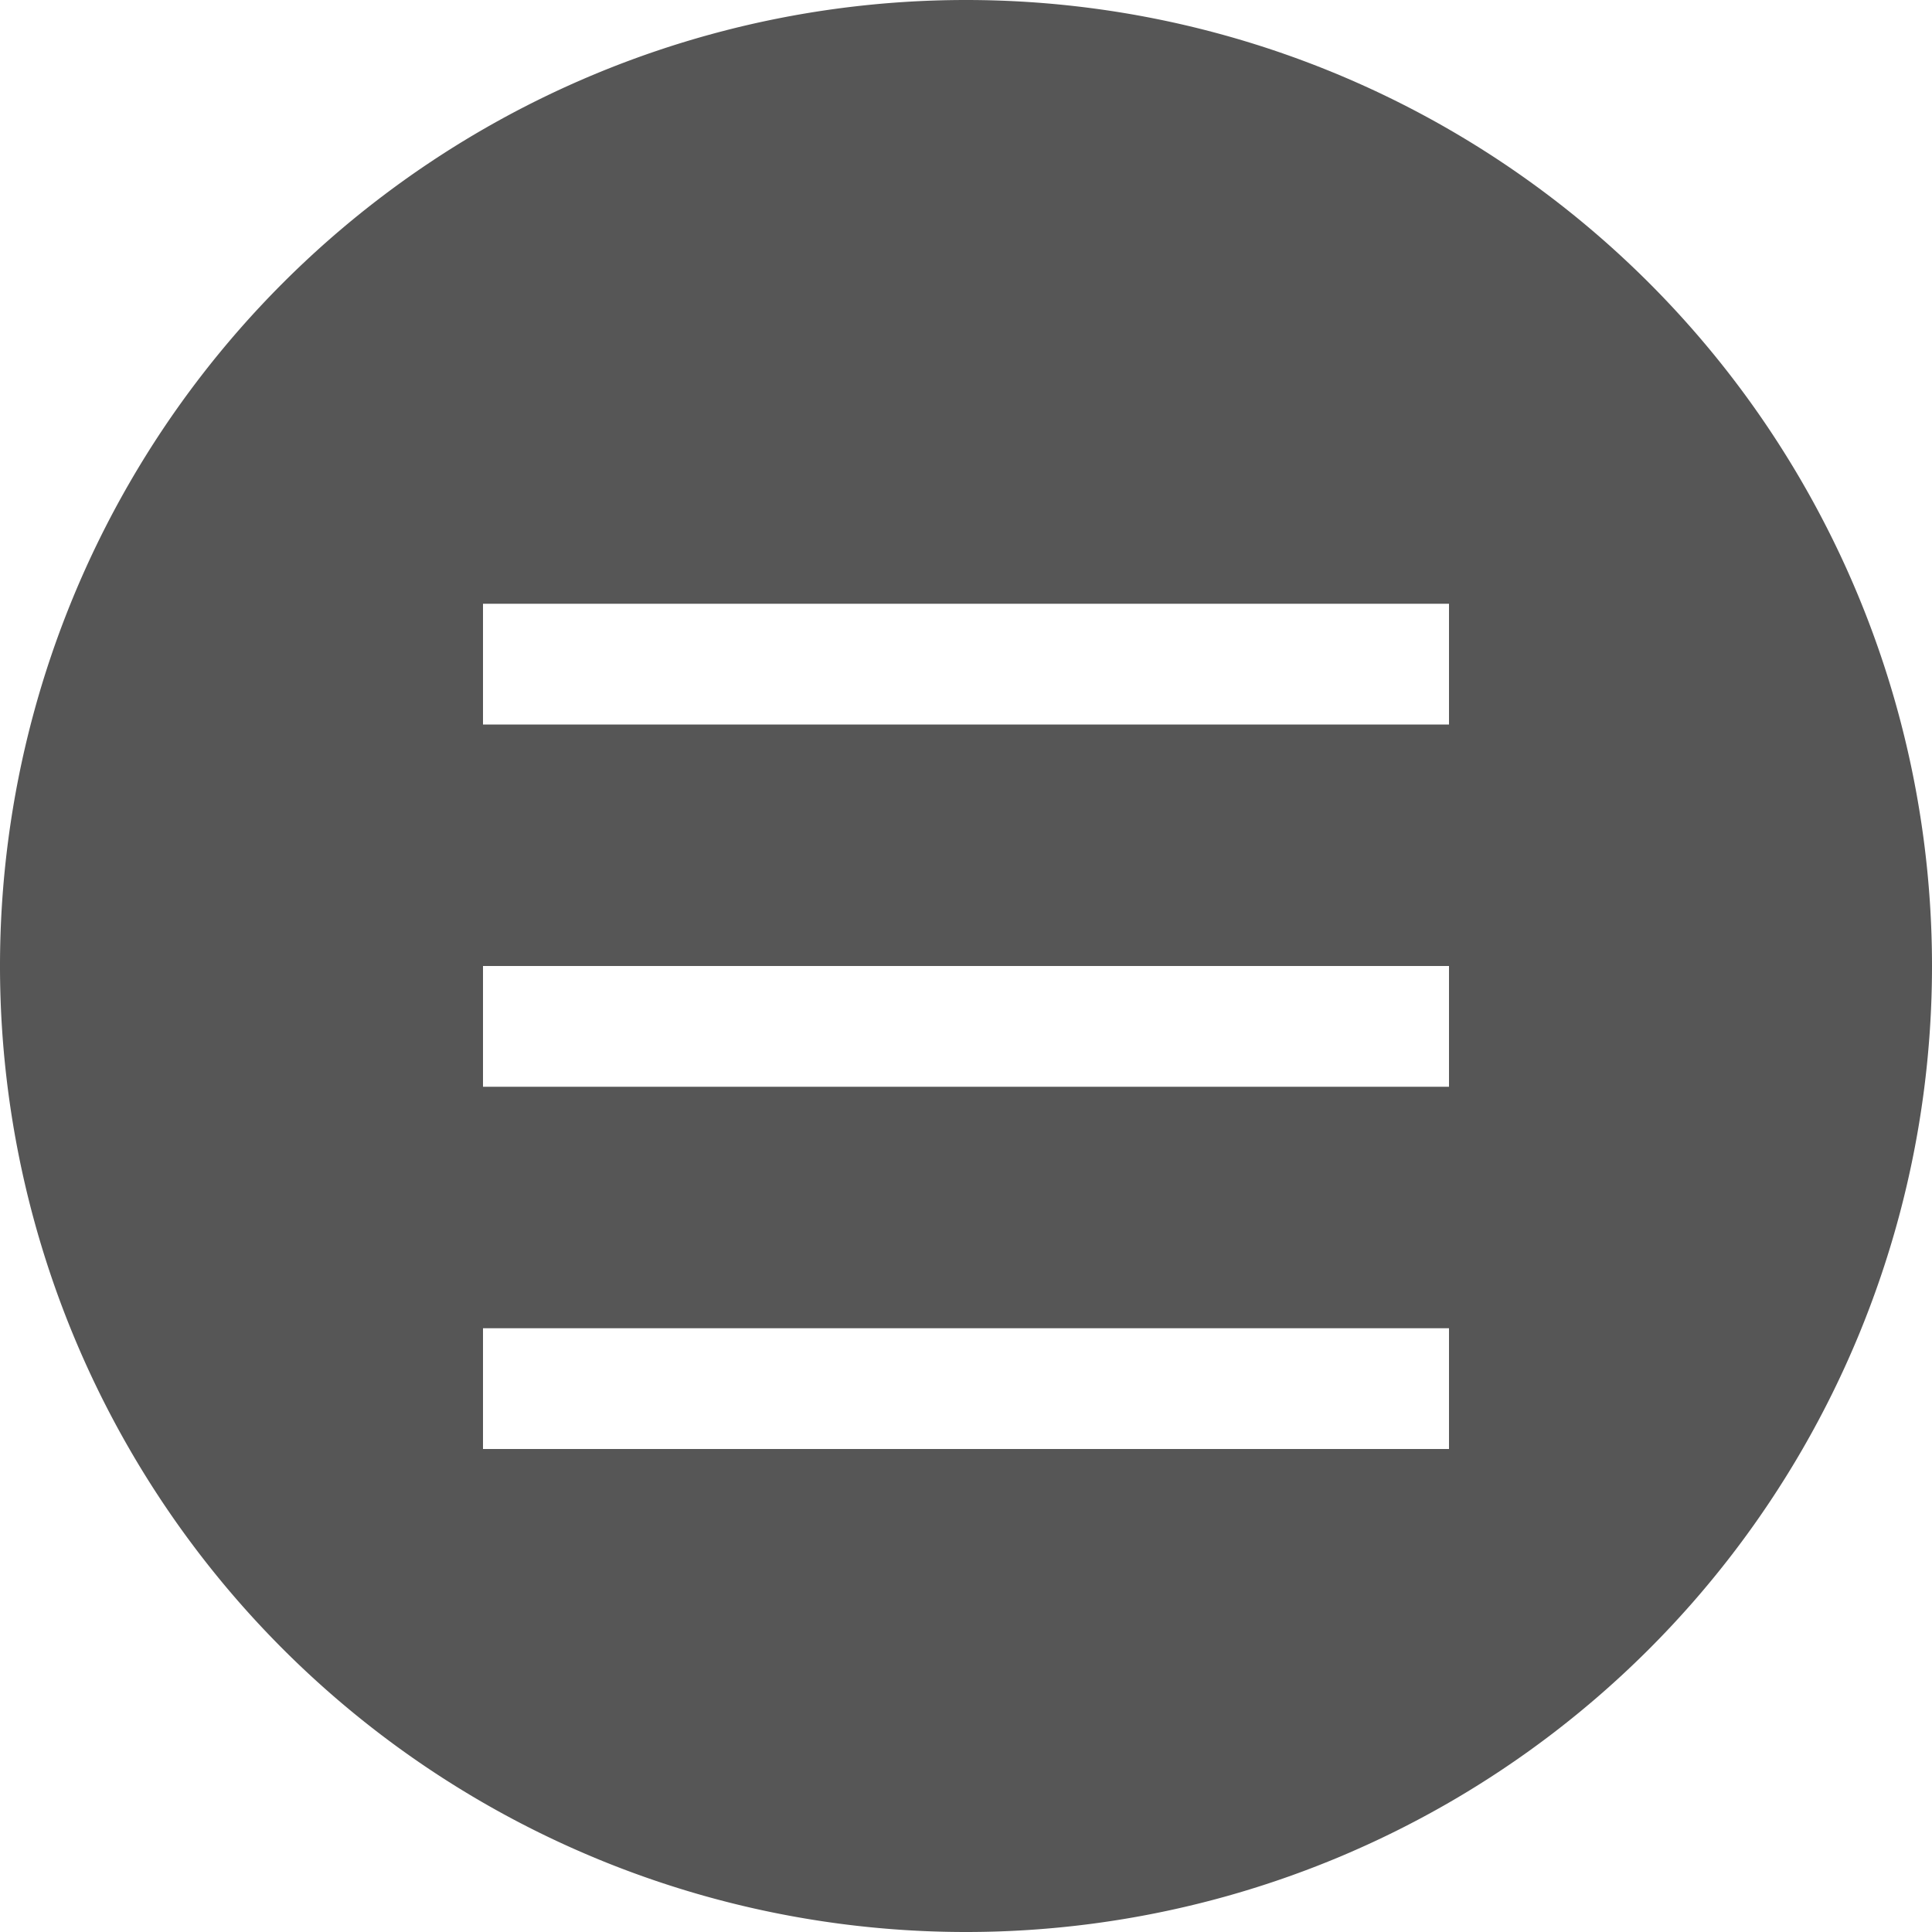 <svg xmlns="http://www.w3.org/2000/svg" width="16" height="16"><defs><style id="current-color-scheme" type="text/css"></style></defs><path d="M8 0a8 8 0 0 0-8 8 8 8 0 0 0 8 8 8 8 0 0 0 8-8 8 8 0 0 0-8-8zM4 5h8v1H4V5zm0 3h8v1H4V8zm0 3h8v1H4v-1z" fill="currentColor" color="#565656"/></svg>